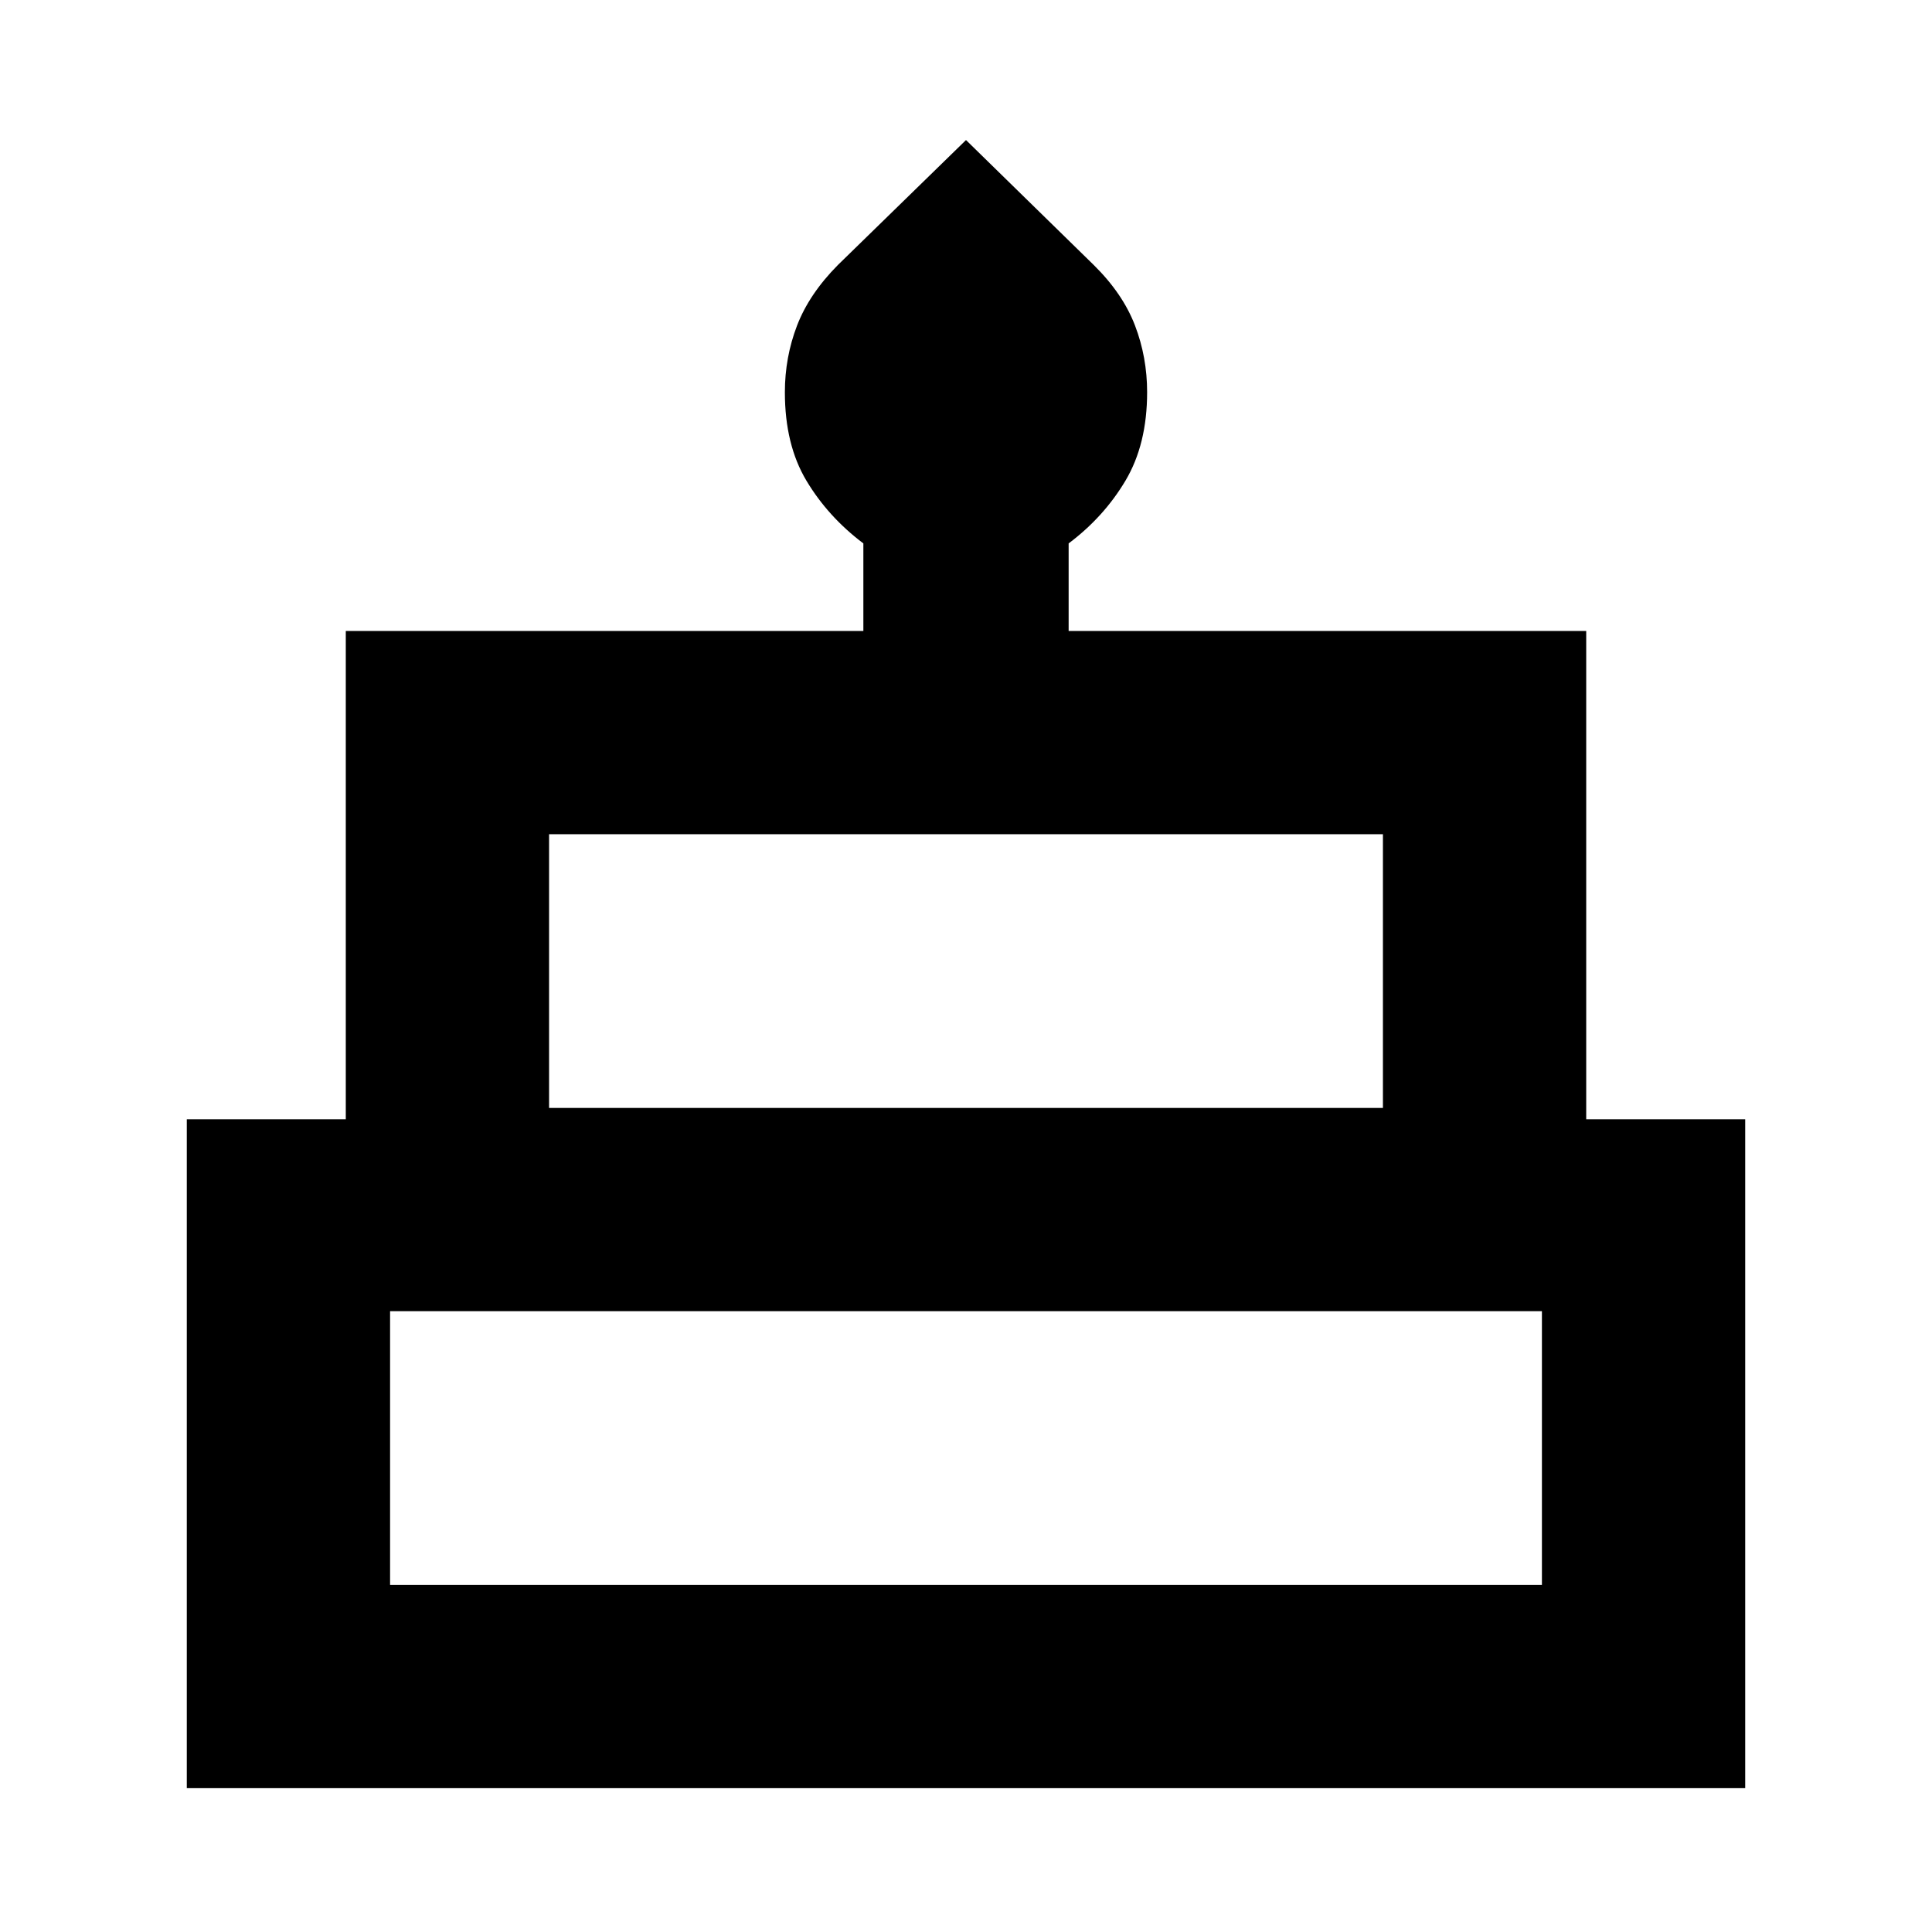 <svg xmlns="http://www.w3.org/2000/svg" height="24" viewBox="0 -960 960 960" width="24"><path d="M92.82-71.48v-332.35h79v-242.65H429v-43.5q-17.5-13.18-28.25-31.1t-10.75-44q0-17.35 6.03-33.1 6.03-15.74 20.36-30.19L480-890.41l63.55 62.16q14.39 14.21 20.42 29.98 6.03 15.76 6.03 33.15 0 25.87-10.75 43.94-10.75 18.07-28.25 31.2v43.5h257.18v242.65h79v332.35H92.82Zm180.01-338h414.34v-136H272.83v136Zm-79 237h572.34v-136H193.83v136Zm79-237h414.34-414.34Zm-79 237h572.34-572.34Zm598.35-237H167.82h624.36Z"/></svg>